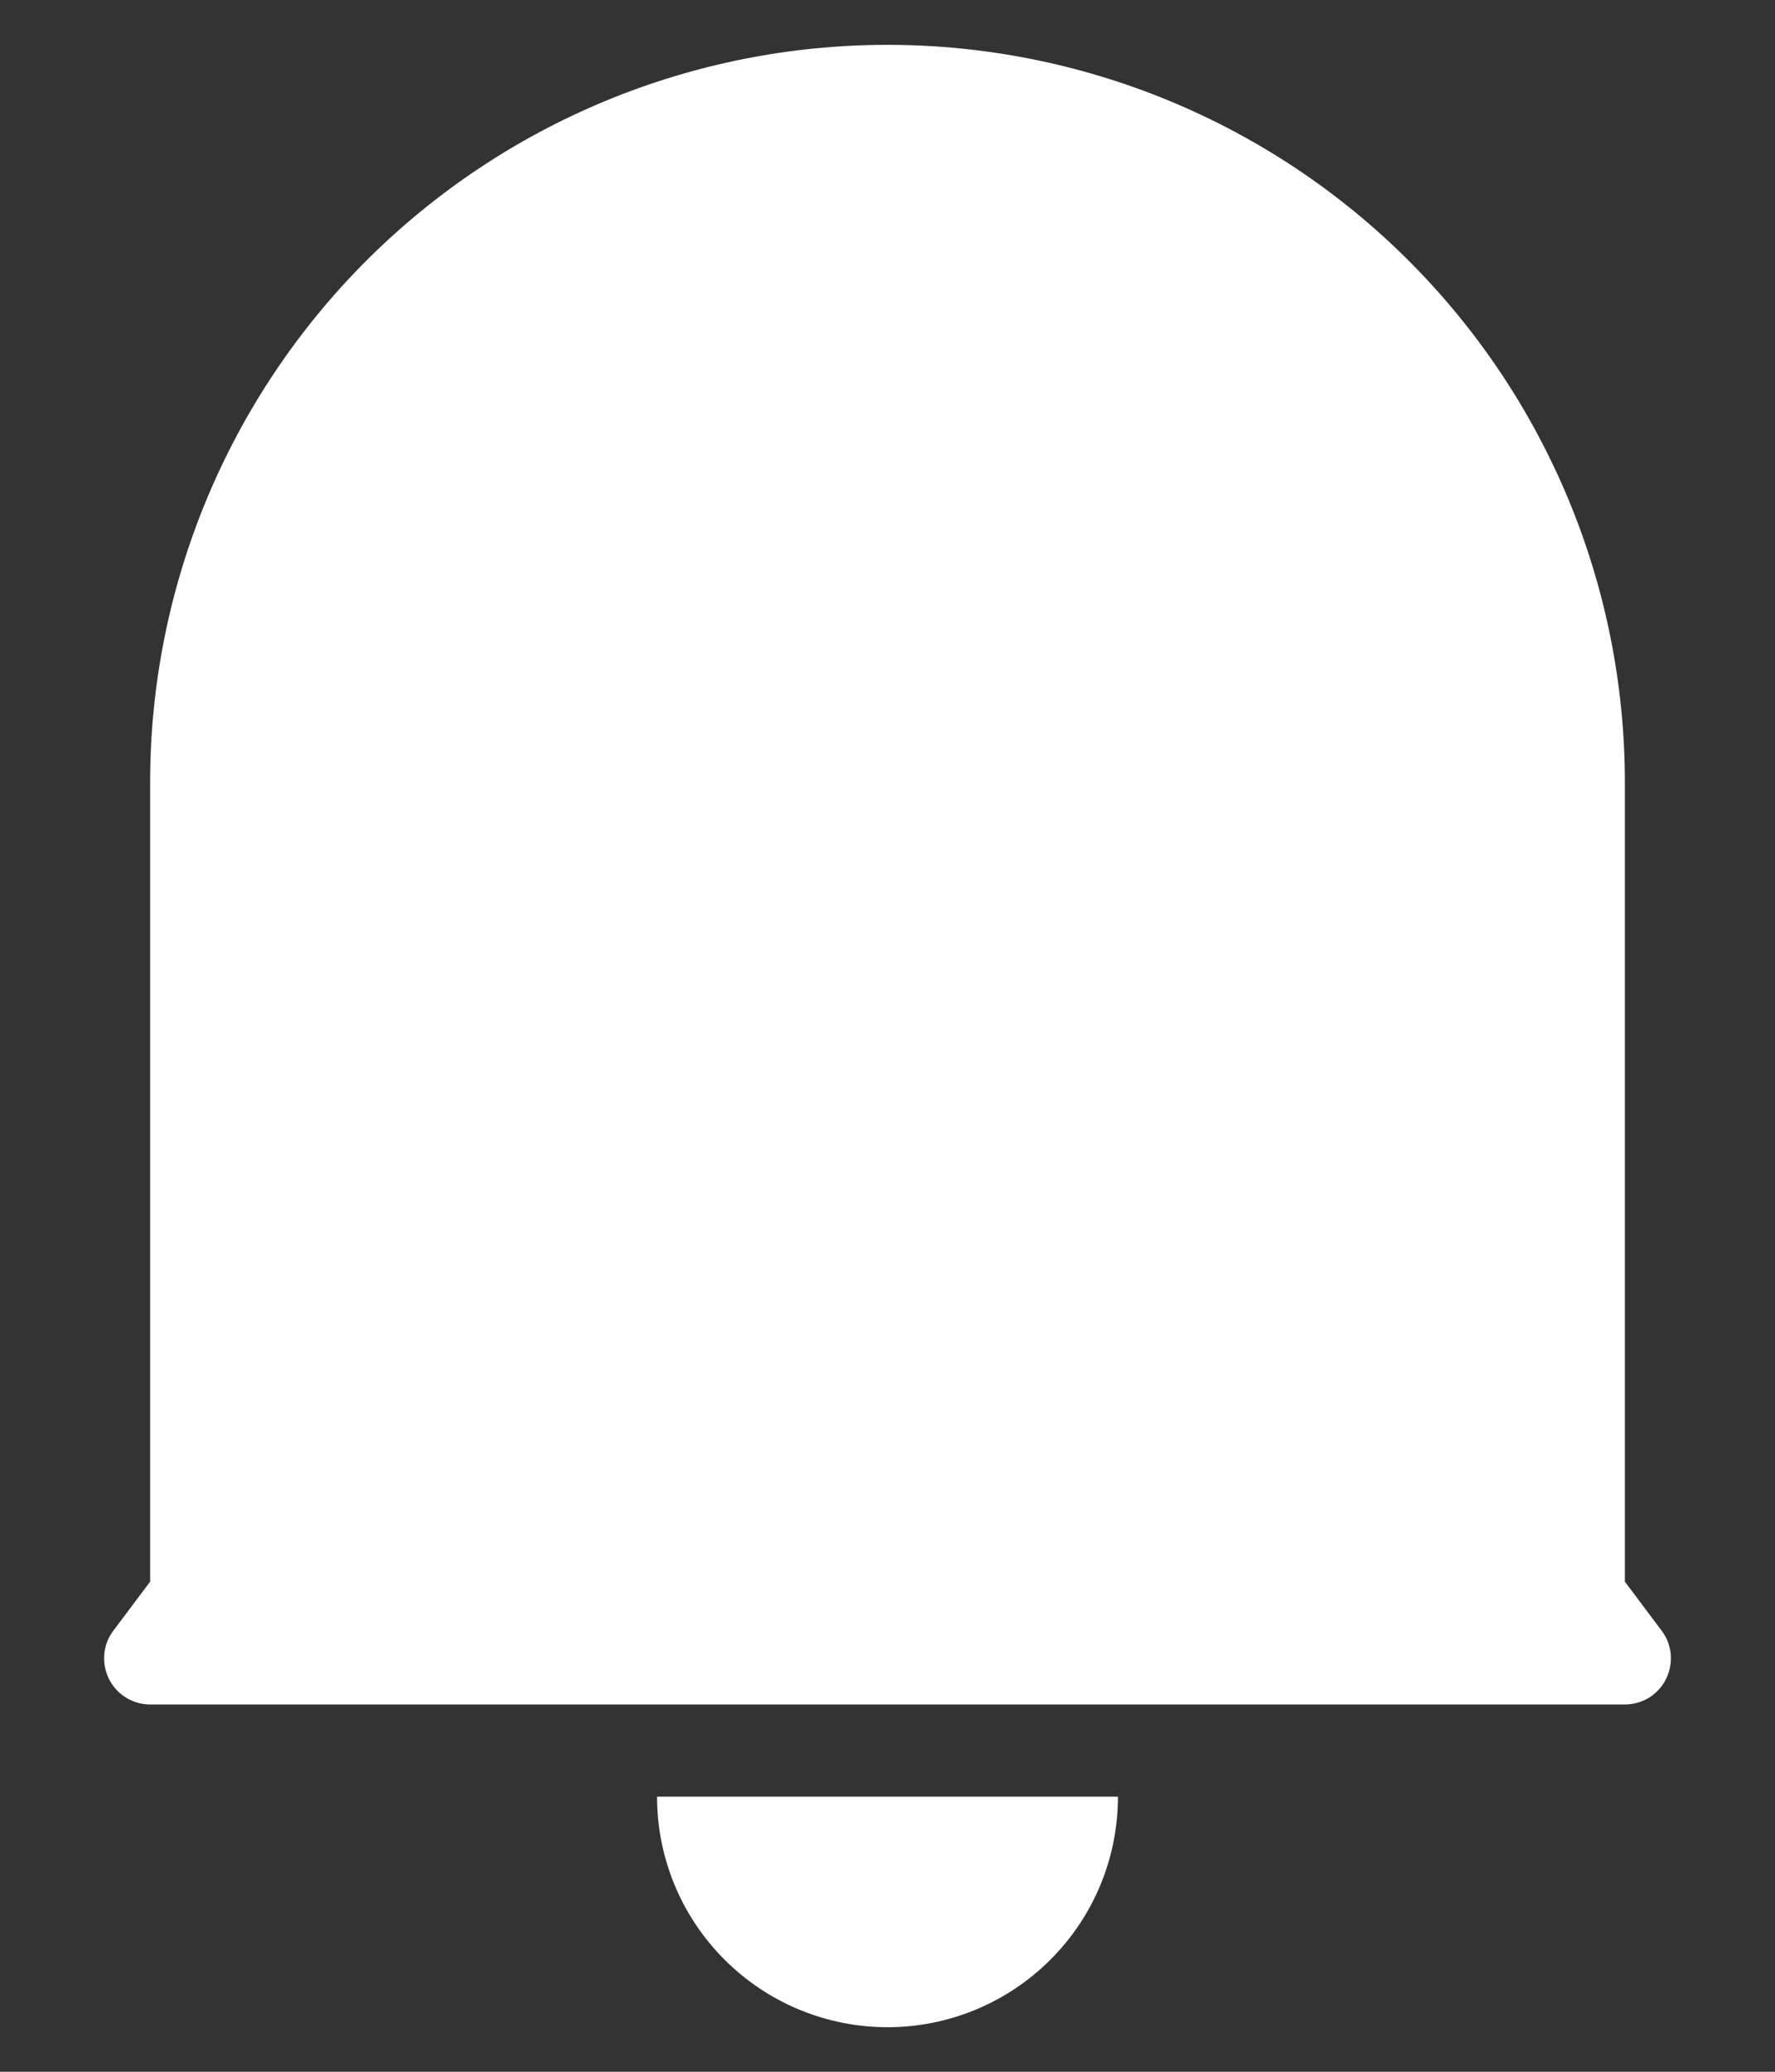 <svg width="12" height="14" viewBox="0 0 12 14" fill="none" xmlns="http://www.w3.org/2000/svg">
<rect x="0" y="0" width="12" height="14" fill="#333333" stroke="none"/>
<path d="M10.985 10.688L11.234 11.02C11.269 11.066 11.29 11.121 11.295 11.179C11.3 11.236 11.289 11.294 11.263 11.346C11.238 11.398 11.198 11.441 11.149 11.472C11.099 11.502 11.043 11.518 10.985 11.518H1.015C0.957 11.518 0.901 11.502 0.852 11.472C0.802 11.441 0.763 11.398 0.737 11.346C0.711 11.294 0.7 11.236 0.705 11.179C0.71 11.121 0.731 11.066 0.766 11.02L1.015 10.688V5.287C1.015 3.965 1.541 2.698 2.475 1.763C3.41 0.828 4.678 0.303 6 0.303C7.322 0.303 8.59 0.828 9.525 1.763C10.46 2.698 10.985 3.965 10.985 5.287V10.688ZM4.442 12.141H7.558C7.558 12.555 7.394 12.951 7.101 13.243C6.809 13.535 6.413 13.699 6 13.699C5.587 13.699 5.191 13.535 4.899 13.243C4.606 12.951 4.442 12.555 4.442 12.141Z" fill="white"/>
</svg>
